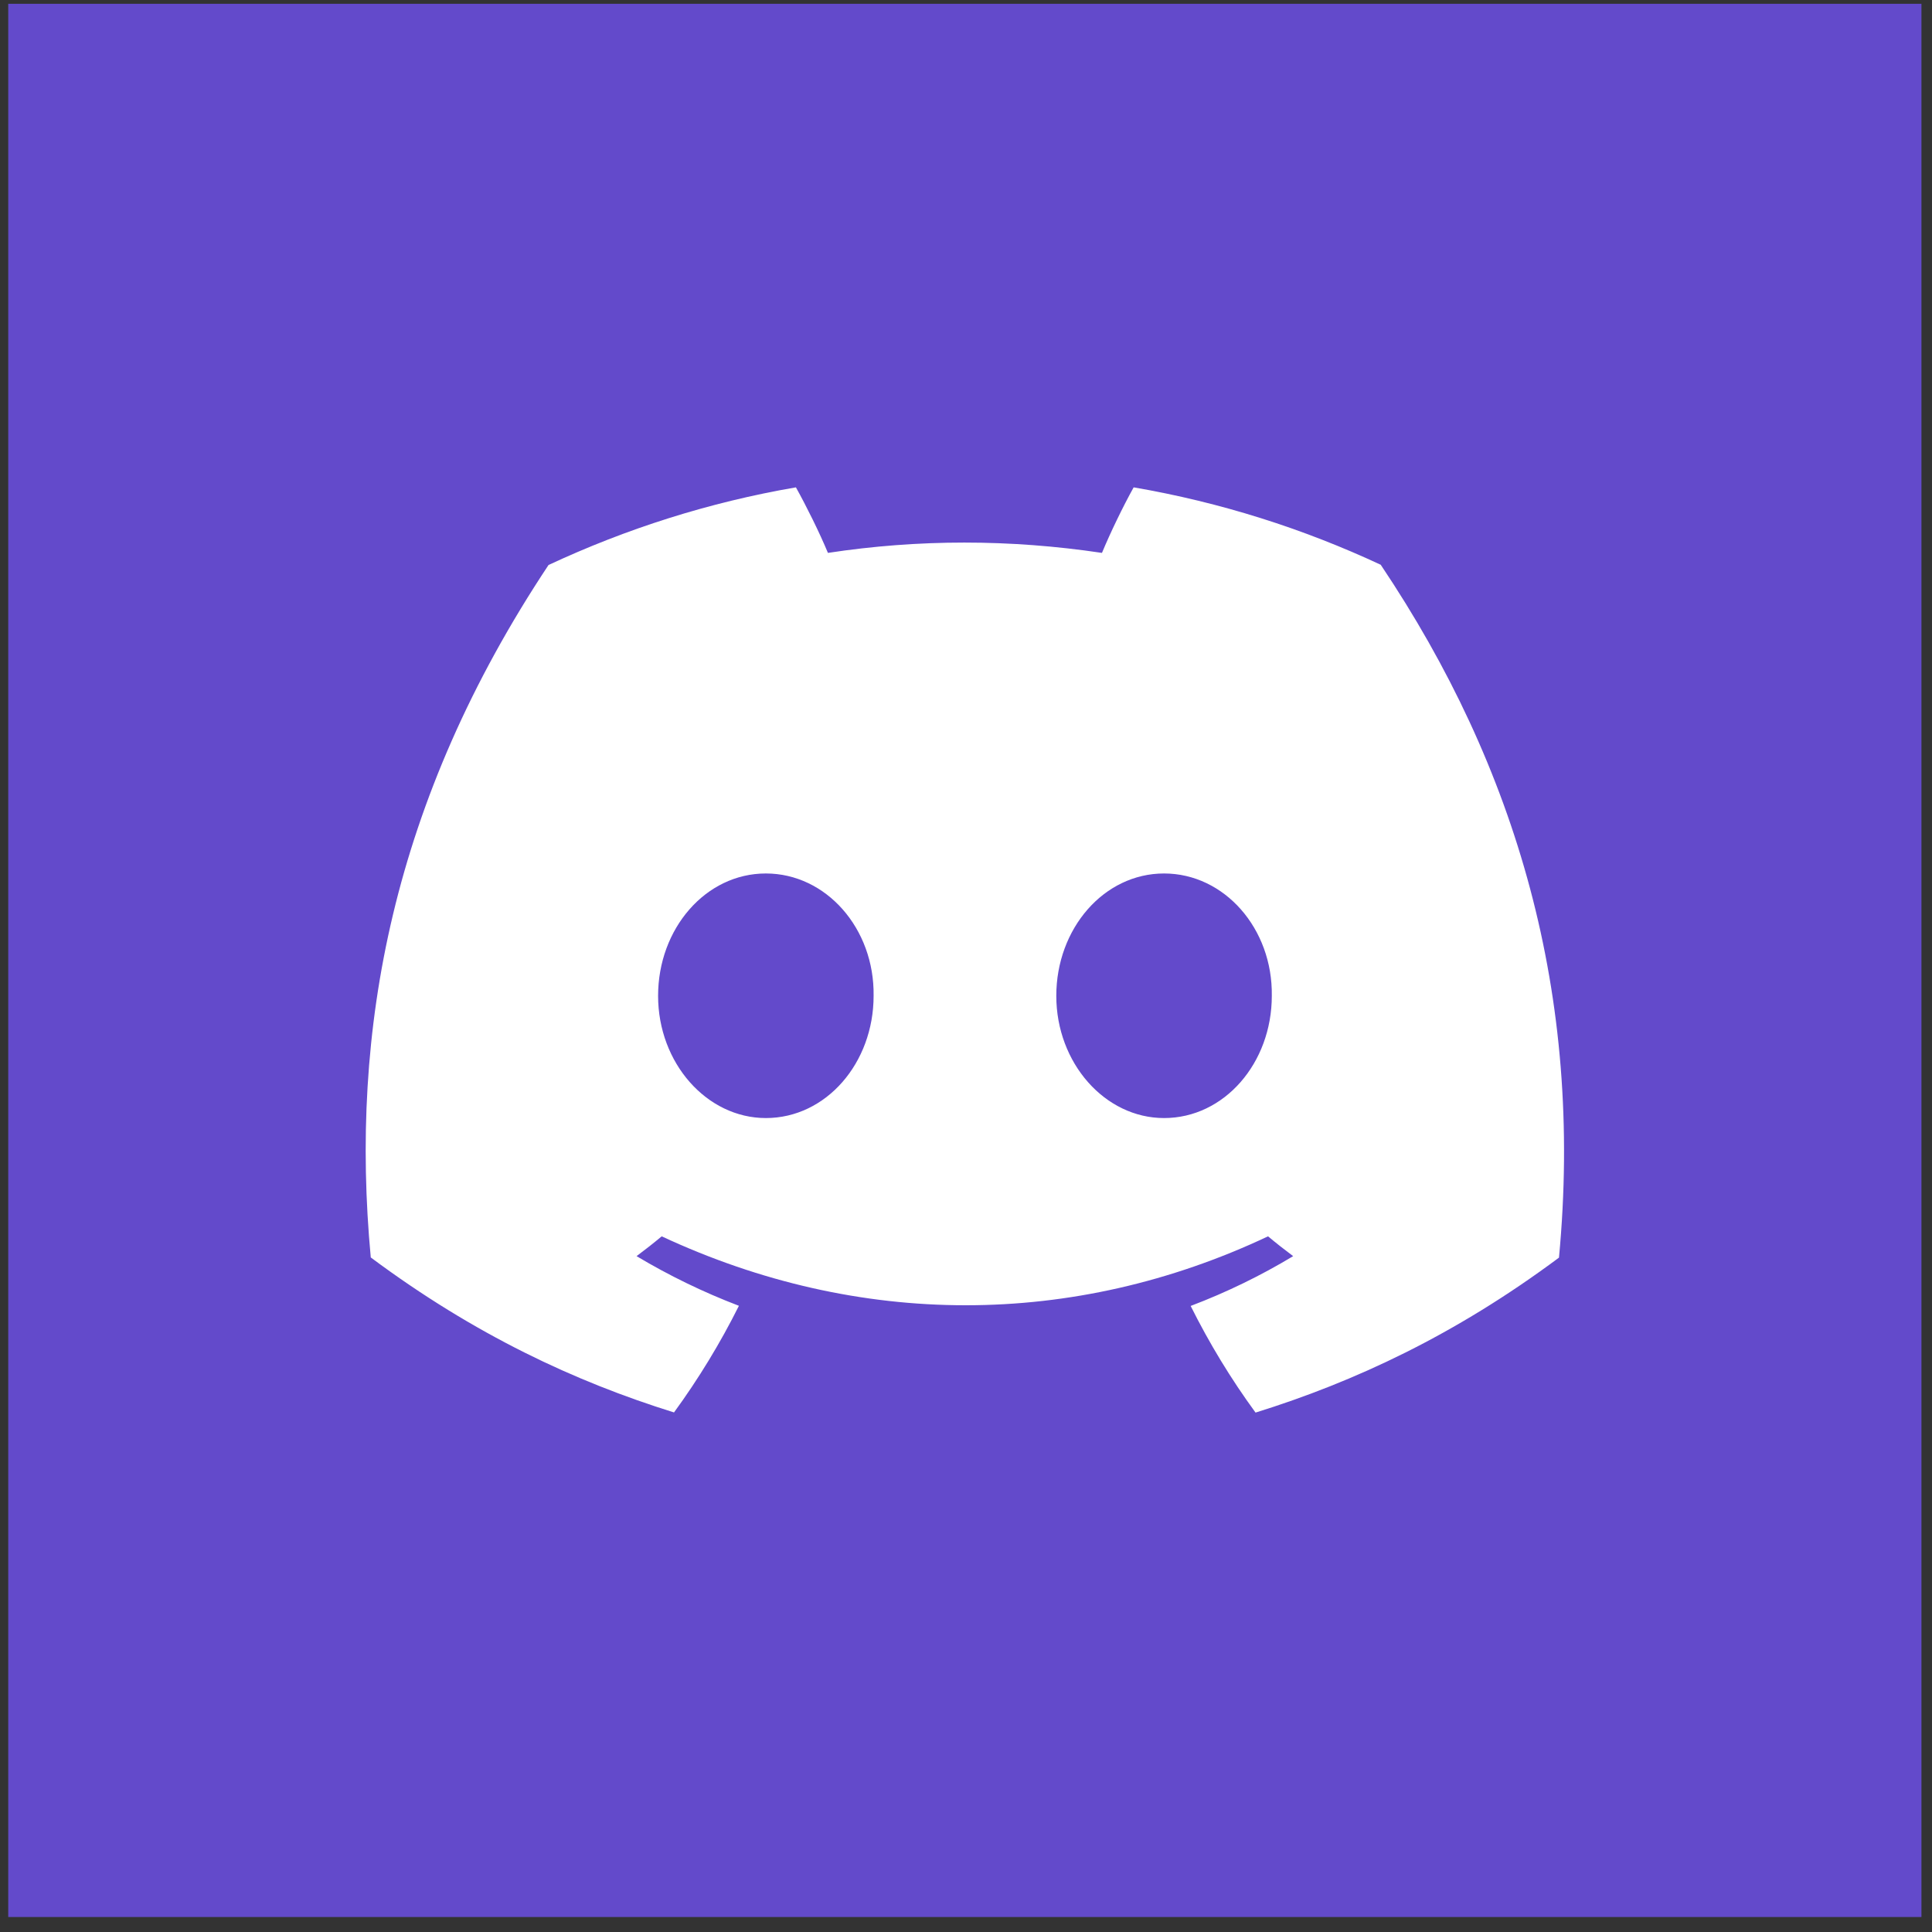 <svg width="91" height="91" viewBox="0 0 91 91" fill="none" xmlns="http://www.w3.org/2000/svg">
<rect x="0" y="0" width="91" height="91" fill="#333333" stroke="none"/>
<rect x="0.388" y="0.179" width="90.115" height="90.115" fill="#634ACB"/>
<g clip-path="url(#clip0_23_3963)">
<path d="M65.042 26.605C61.39 24.9 57.483 23.657 53.397 22.955C52.894 23.858 52.306 25.077 51.904 26.042C47.563 25.394 43.261 25.394 38.997 26.042C38.595 25.077 37.992 23.858 37.489 22.955C33.403 23.657 29.488 24.907 25.836 26.613C18.462 37.716 16.465 48.549 17.464 59.228C22.354 62.87 27.089 65.077 31.747 66.528C32.9 64.946 33.922 63.271 34.804 61.505C33.124 60.864 31.507 60.077 29.983 59.166C30.385 58.866 30.78 58.557 31.167 58.233C40.452 62.562 50.55 62.562 59.727 58.233C60.113 58.557 60.508 58.866 60.91 59.166C59.386 60.085 57.769 60.872 56.082 61.512C56.964 63.279 57.986 64.961 59.138 66.535C63.797 65.085 68.54 62.878 73.43 59.236C74.598 46.859 71.426 36.127 65.042 26.613V26.605ZM36.073 52.662C33.287 52.662 30.997 50.069 30.997 46.906C30.997 43.742 33.233 41.142 36.073 41.142C38.912 41.142 41.195 43.734 41.148 46.906C41.148 50.069 38.912 52.662 36.073 52.662ZM54.829 52.662C52.043 52.662 49.753 50.069 49.753 46.906C49.753 43.742 51.989 41.142 54.829 41.142C57.668 41.142 59.951 43.734 59.904 46.906C59.904 50.069 57.668 52.662 54.829 52.662Z" fill="white"/>
</g>
<defs>
<clipPath id="clip0_23_3963">
<rect width="56.446" height="43.572" fill="white" transform="translate(17.224 22.955)"/>
</clipPath>
</defs>
</svg>
